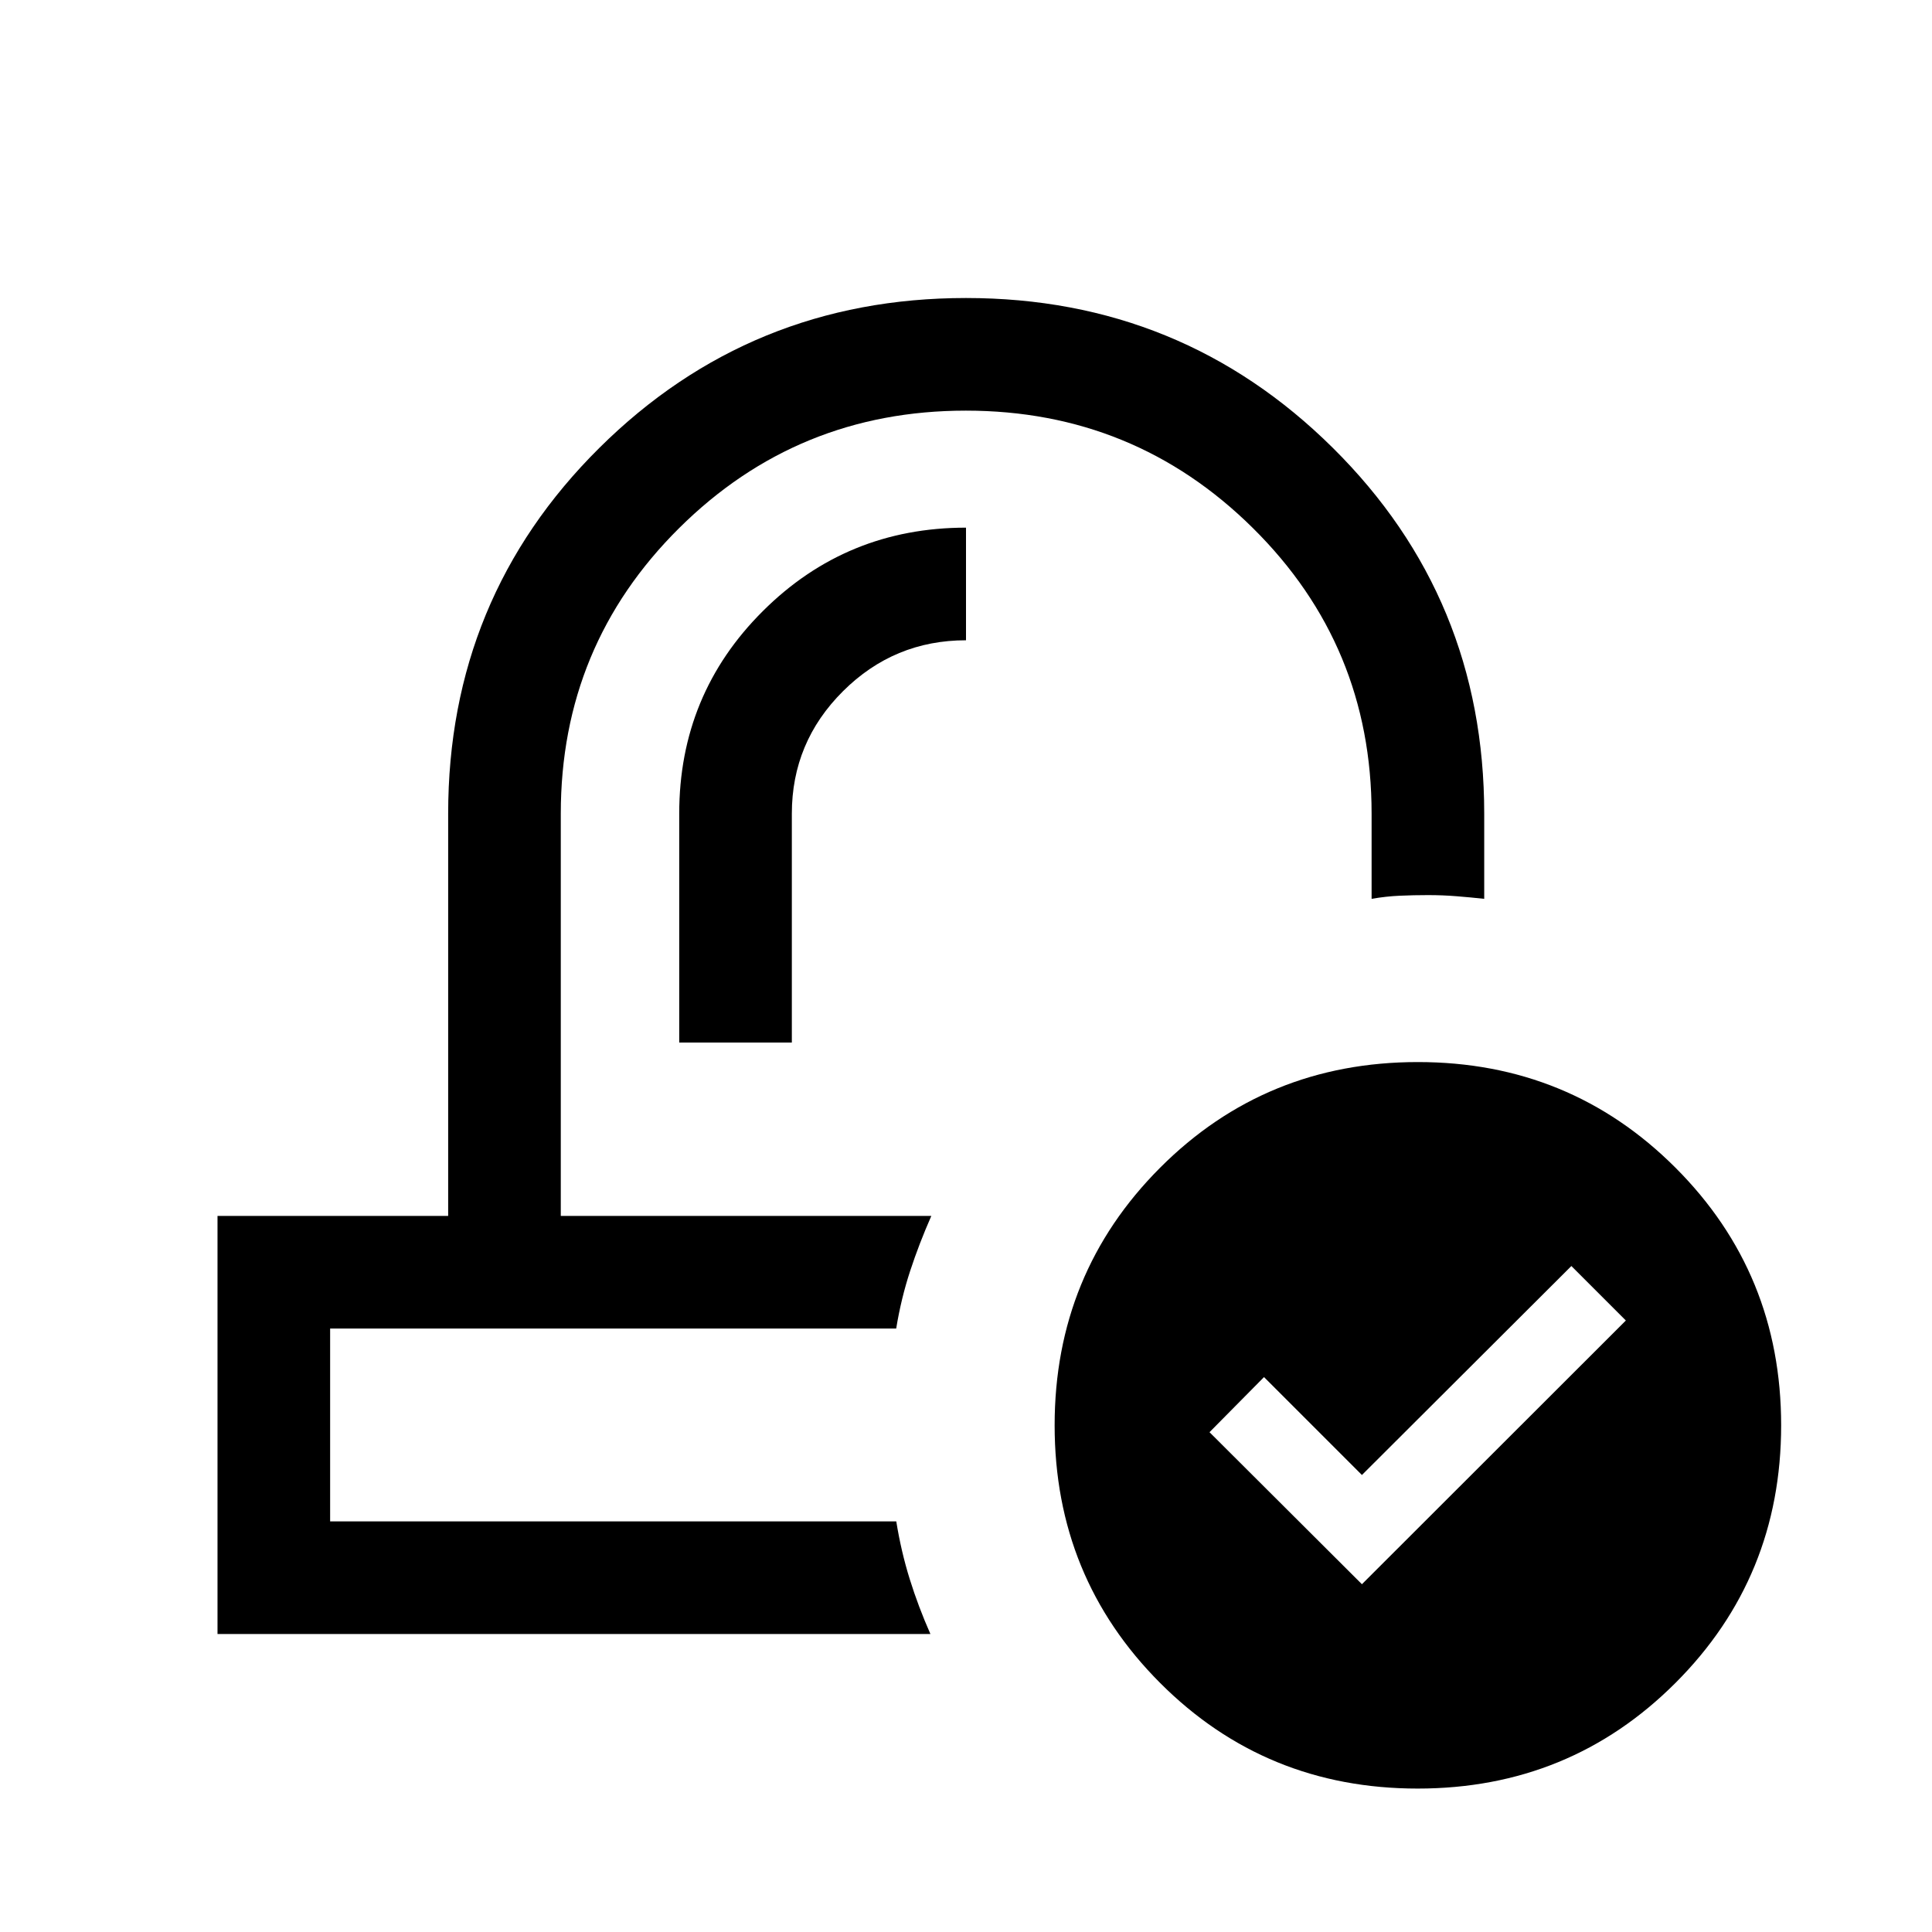 <svg xmlns="http://www.w3.org/2000/svg" height="24" viewBox="0 -960 960 960" width="24"><path d="M704.44-71.27q-75.59 0-128-52.5-52.4-52.5-52.4-128t52.41-128q52.41-52.5 128.09-52.5 75.5 0 128 52.5t52.5 128q0 75.5-52.5 128t-128.1 52.5Zm-27.71-101.54 131.15-131.04-27.07-27.07-104.08 103.84-48.65-48.65L601-248.35l75.73 75.54Zm-213.96-183Zm-17.42 55.96ZM337.5-441.96h55.96v-113.73q0-35.54 25.42-60.85 25.42-25.31 61.12-25.31v-55.96q-59.31 0-100.9 41.41-41.6 41.4-41.6 100.69v113.75ZM108.08-148.08v-207.73h114.61v-199.88q0-107.2 75.08-181.71 75.08-74.52 182.23-74.52 107.15 0 182.33 74.52 75.17 74.51 75.17 181.71v42.31q-6.89-.74-13.76-1.29-6.88-.56-14.16-.56-7.29 0-14.09.31-6.8.3-13.95 1.54v-42.31q0-83.54-58.97-141.9-58.97-58.37-142.64-58.37-83.66 0-142.47 58.37-58.81 58.36-58.81 141.9v199.88h184.12q-6 13.58-10.5 27.27t-6.96 28.69H164.04v95.81h281.31q2.42 15 6.69 28.69 4.27 13.7 10.27 27.27H108.08Z"/></svg>
